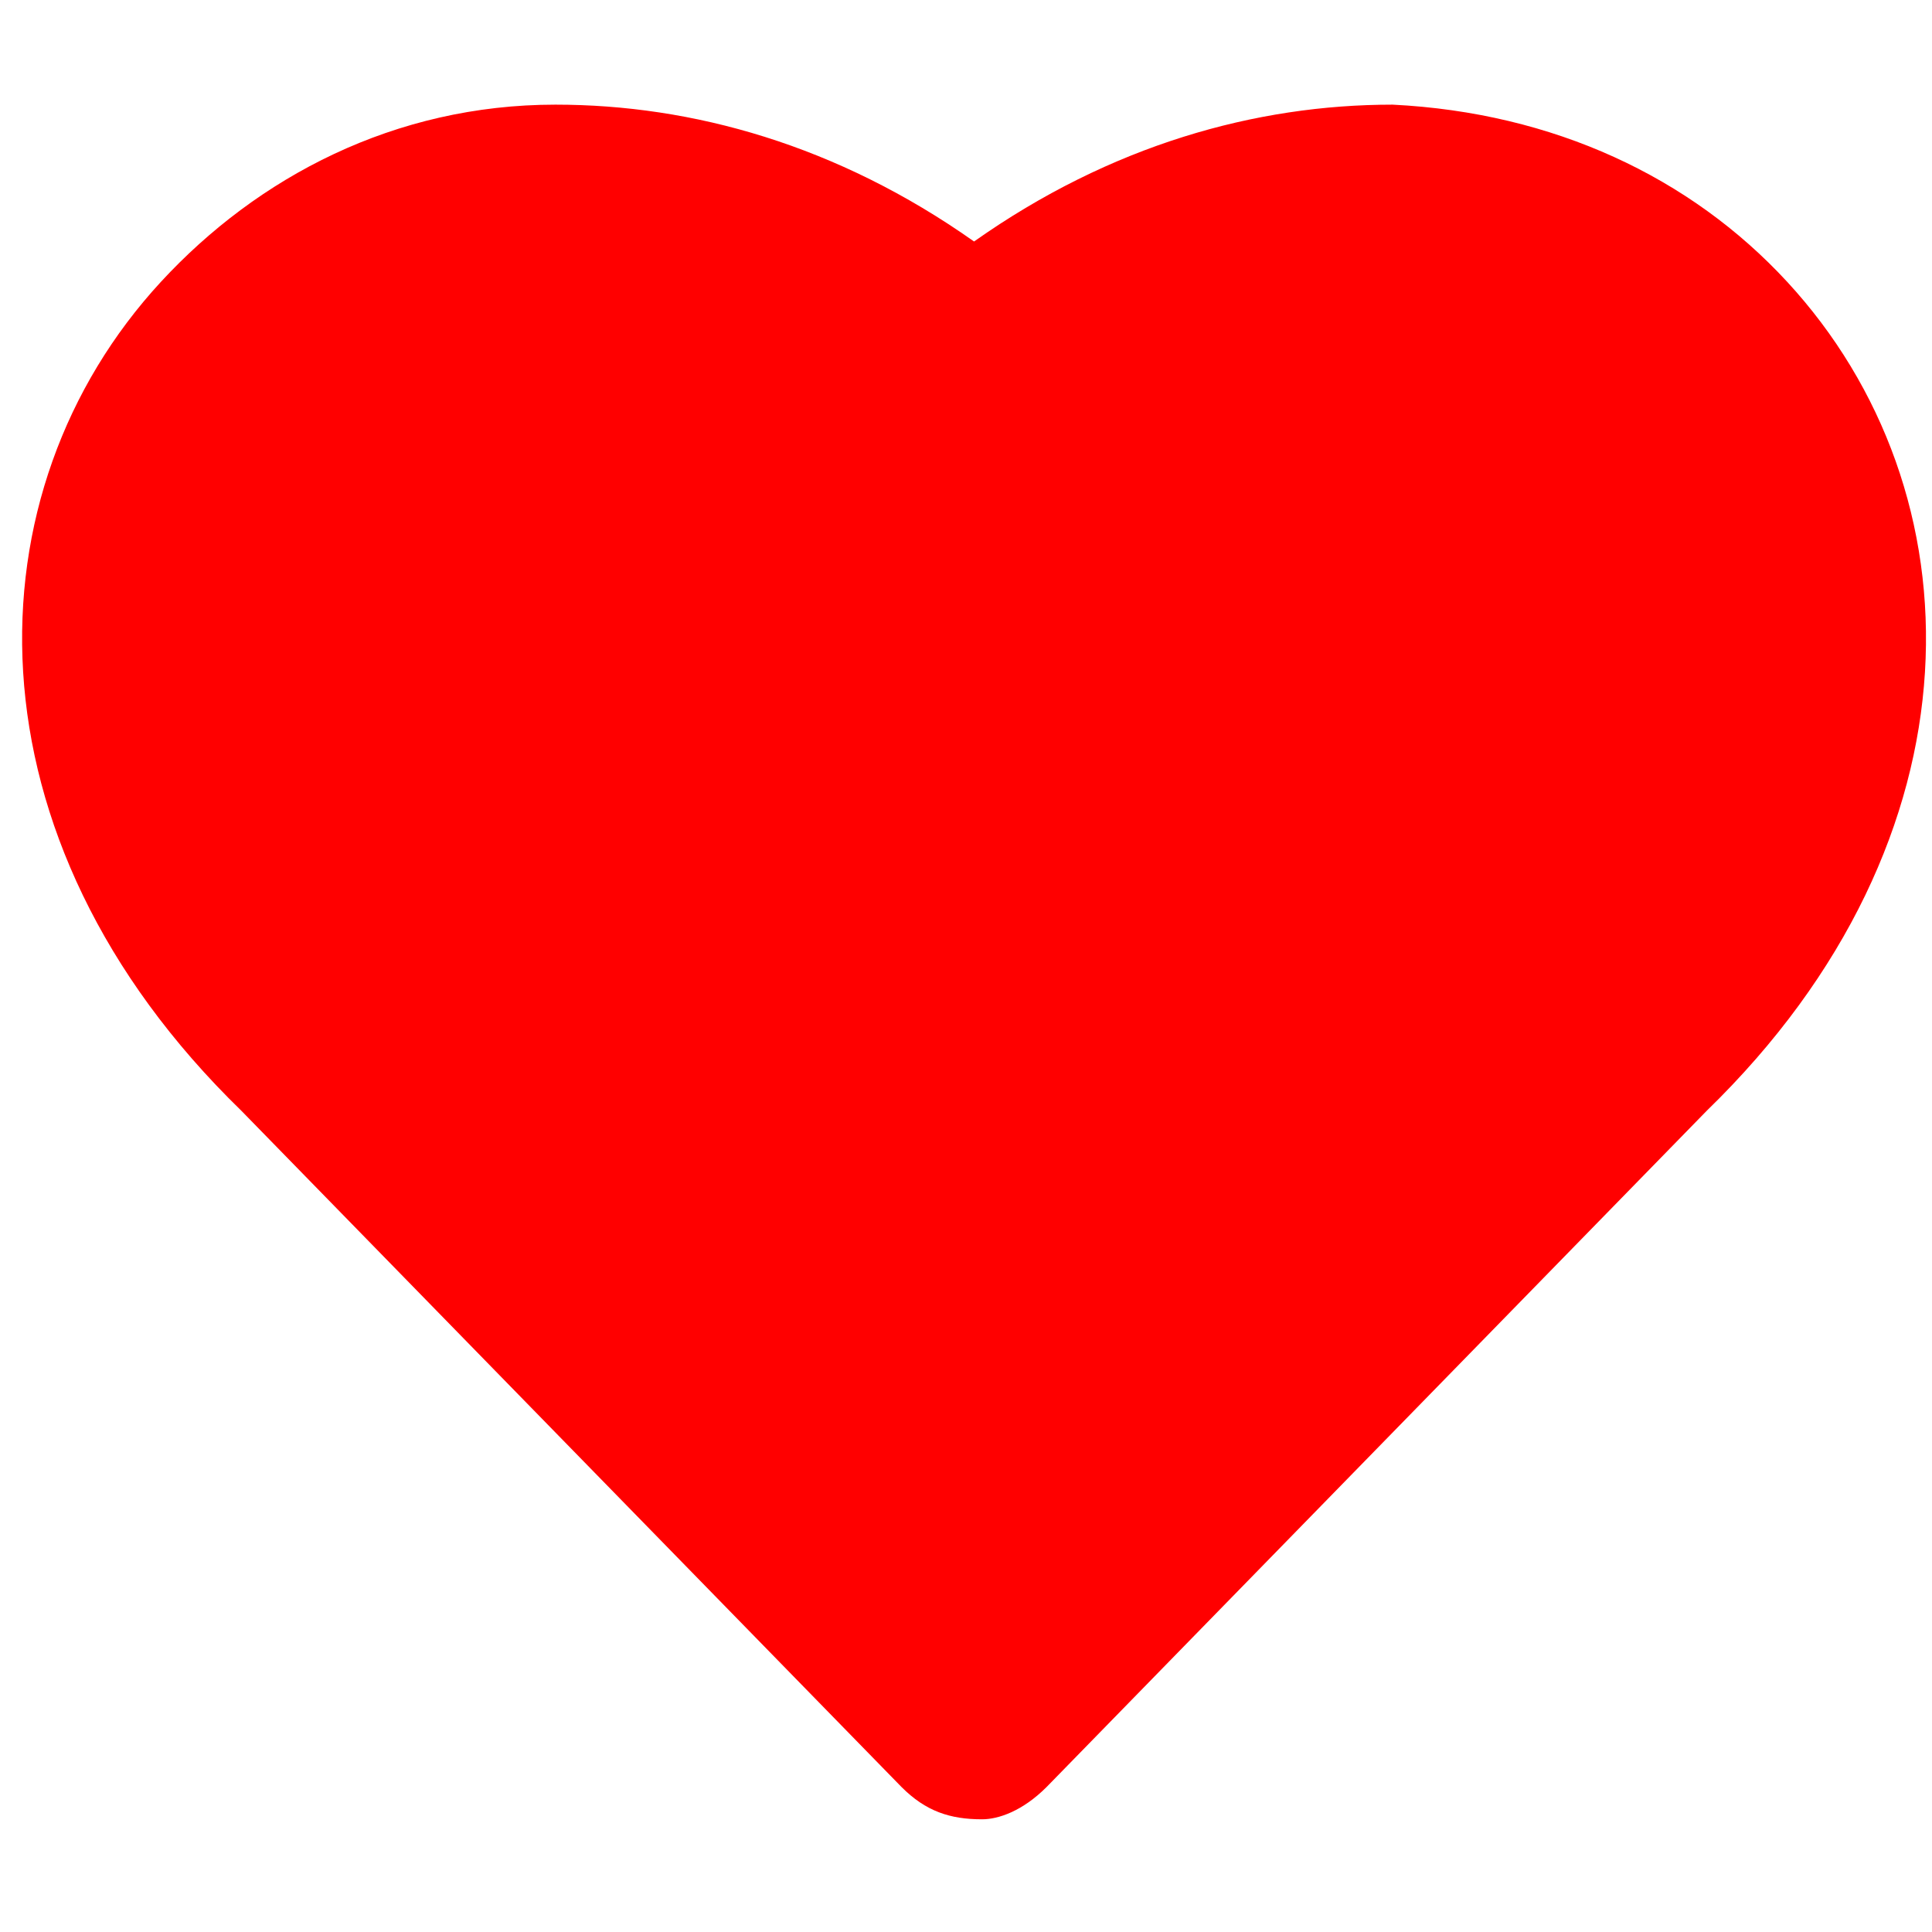 <?xml version="1.0" encoding="utf-8"?>
<!-- Generator: Adobe Illustrator 25.4.1, SVG Export Plug-In . SVG Version: 6.00 Build 0)  -->
<svg version="1.1" id="Слой_1" xmlns="http://www.w3.org/2000/svg" xmlns:xlink="http://www.w3.org/1999/xlink" x="0px" y="0px"
	 viewBox="0 0 24 24" style="enable-background:new 0 0 24 24;" xml:space="preserve">
<style type="text/css">
	.st0{fill:#FF0000;}
</style>
<path class="st0" d="M13,22.2l8.2-8.4c3.5-3.4,3.4-7.7,1-10.3c-1.2-1.3-2.9-2.1-4.9-2.2c-1.7,0-3.5,0.5-5.2,1.7
	c-1.7-1.2-3.5-1.7-5.2-1.7c-2,0-3.7,0.9-4.9,2.2c-2.4,2.6-2.5,6.9,1,10.3l8.2,8.4c0.3,0.3,0.6,0.4,1,0.4
	C12.4,22.6,12.7,22.5,13,22.2L13,22.2z"/>
</svg>
